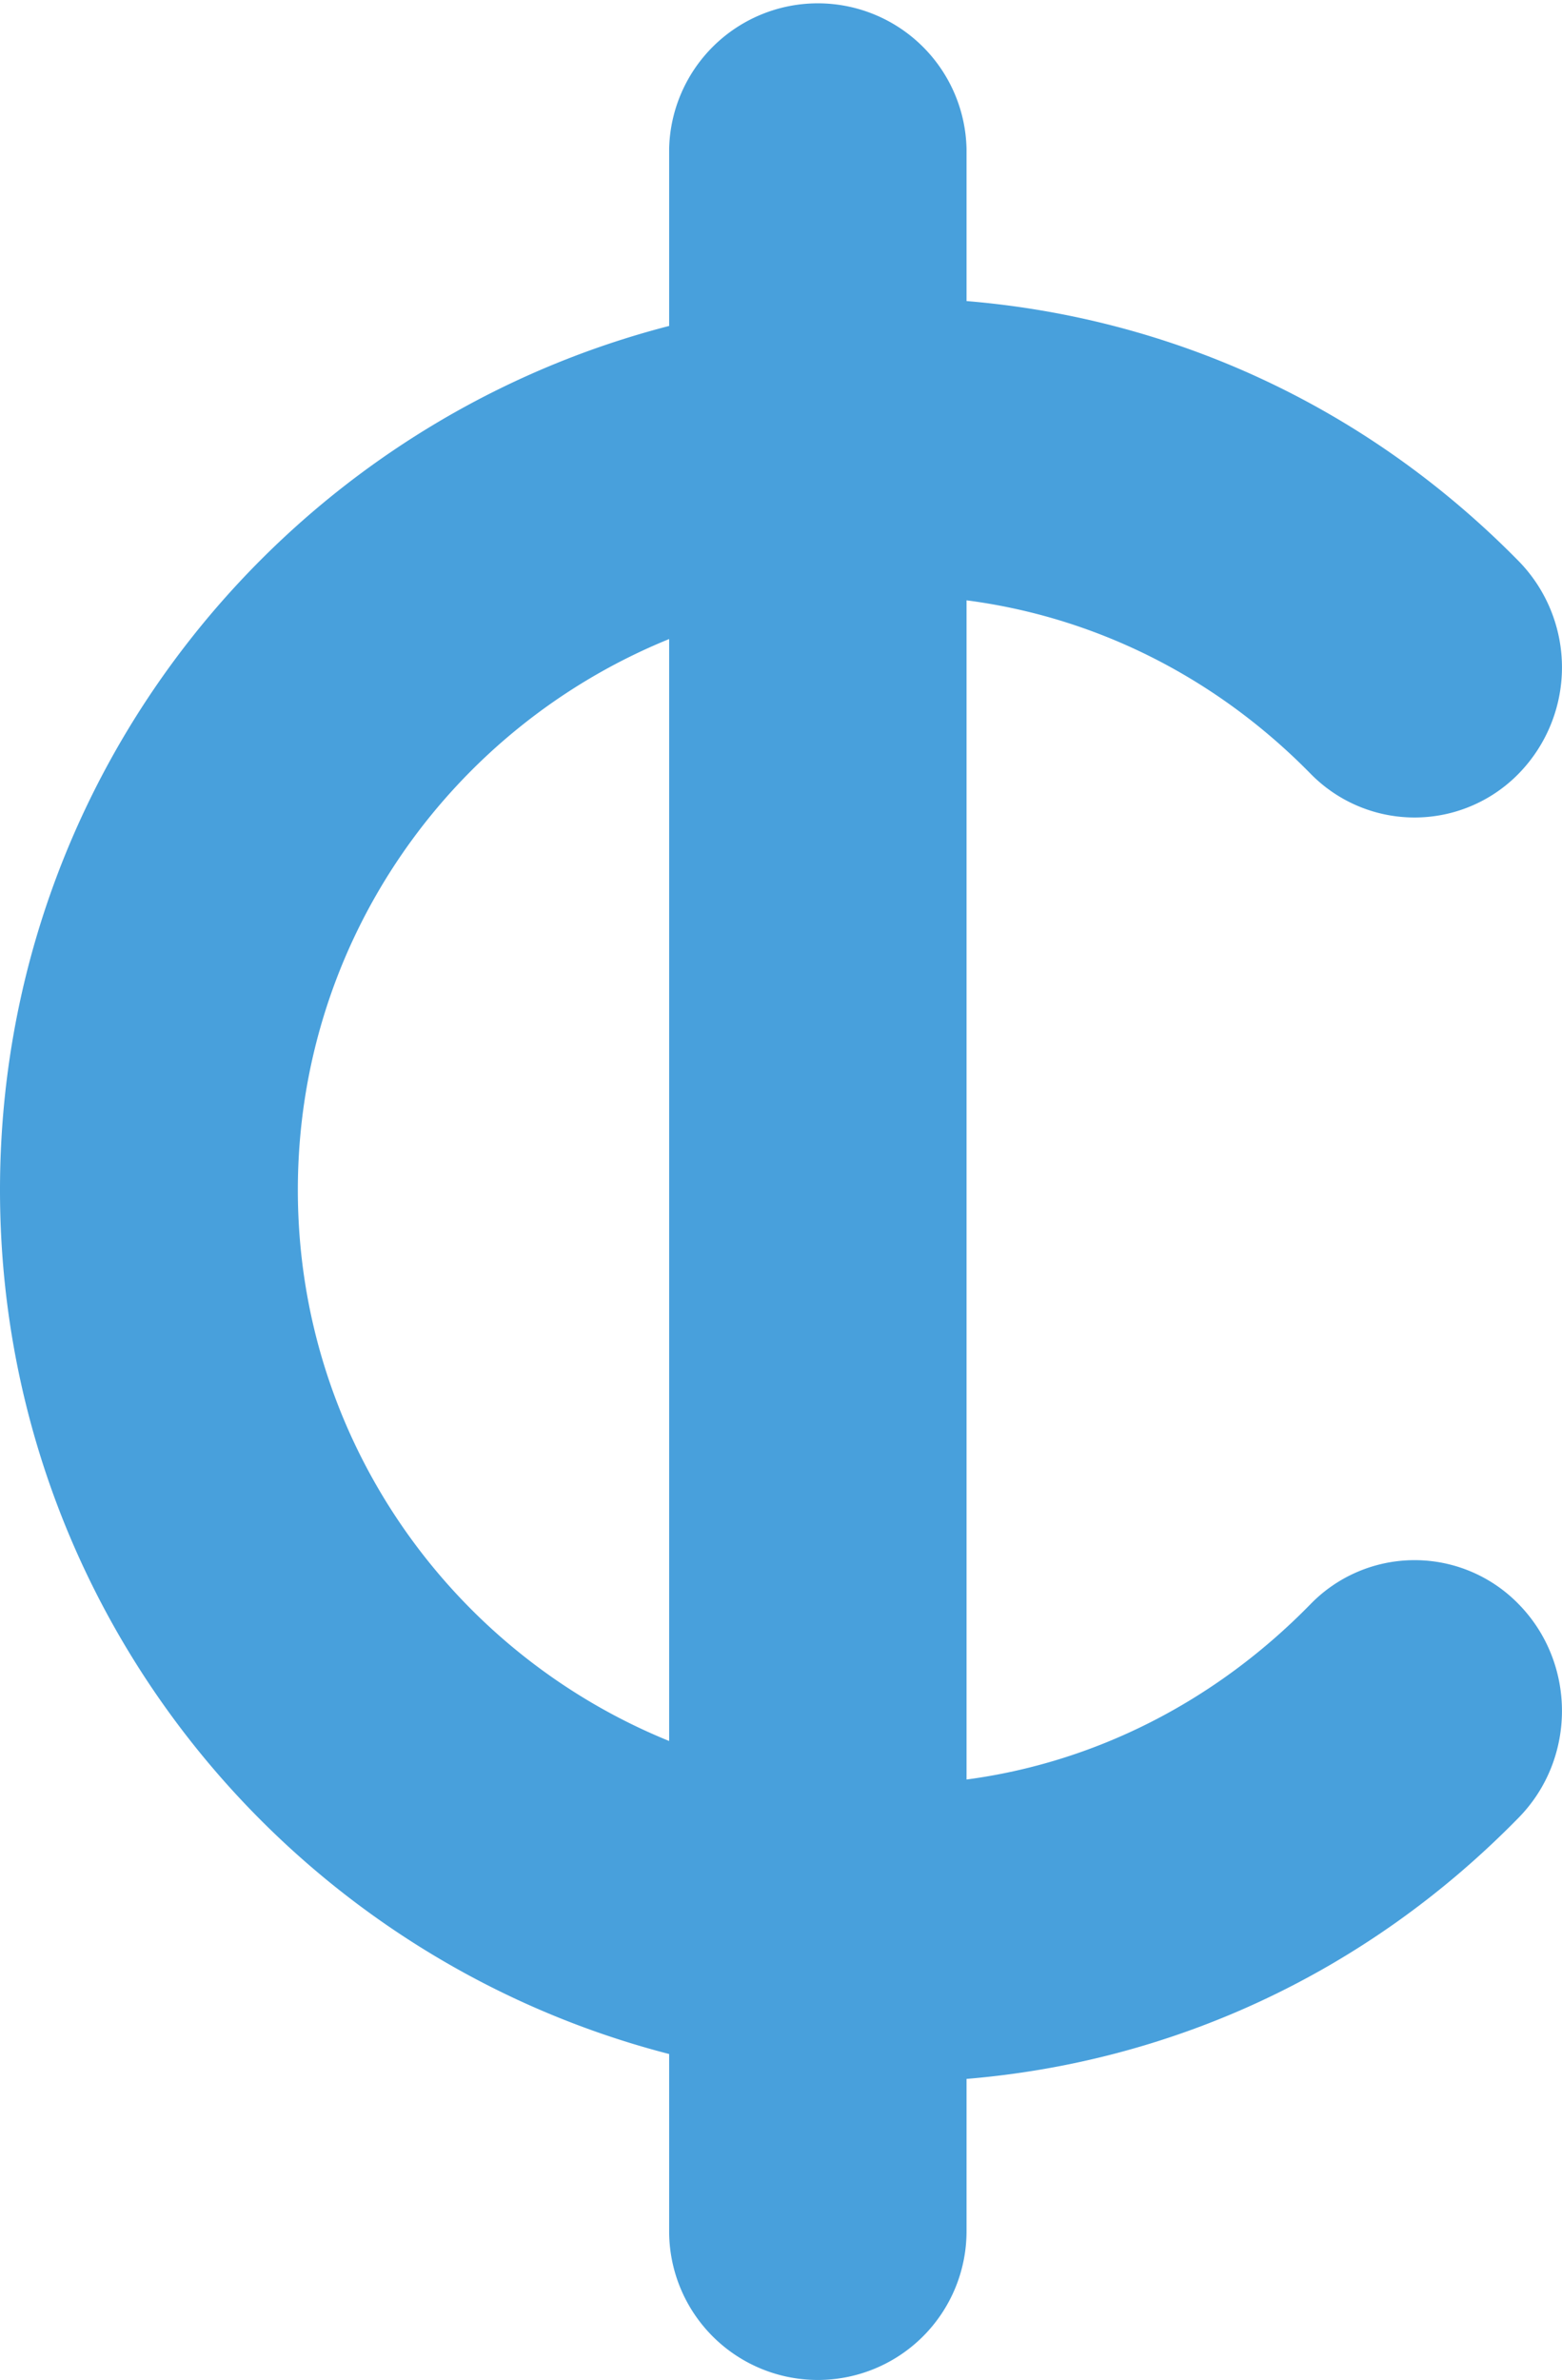 <svg xmlns="http://www.w3.org/2000/svg" width="42.018" height="64"><path d="M35.249 43.142C32.65 45.8 29.401 47.403 26 47.854v-31.71c3.401.441 6.65 2.012 9.249 4.657a3.914 3.914 0 005.607 0 4.088 4.088 0 000-5.708C36.707 10.871 31.457 8.547 26 8.096V4.001a4.001 4.001 0 00-8 0v4.764C7.646 11.438 0 20.828 0 32.001s7.646 20.562 18 23.235v4.765a4 4 0 008 0v-4.096c5.457-.453 10.707-2.787 14.856-7.029 1.548-1.583 1.548-4.15 0-5.734a3.904 3.904 0 00-5.607 0zM8.012 32.001c0-6.704 4.132-12.436 9.988-14.816v29.633c-5.856-2.381-9.988-8.114-9.988-14.817z" fill-rule="evenodd" clip-rule="evenodd" fill="#48a0dc"/></svg>